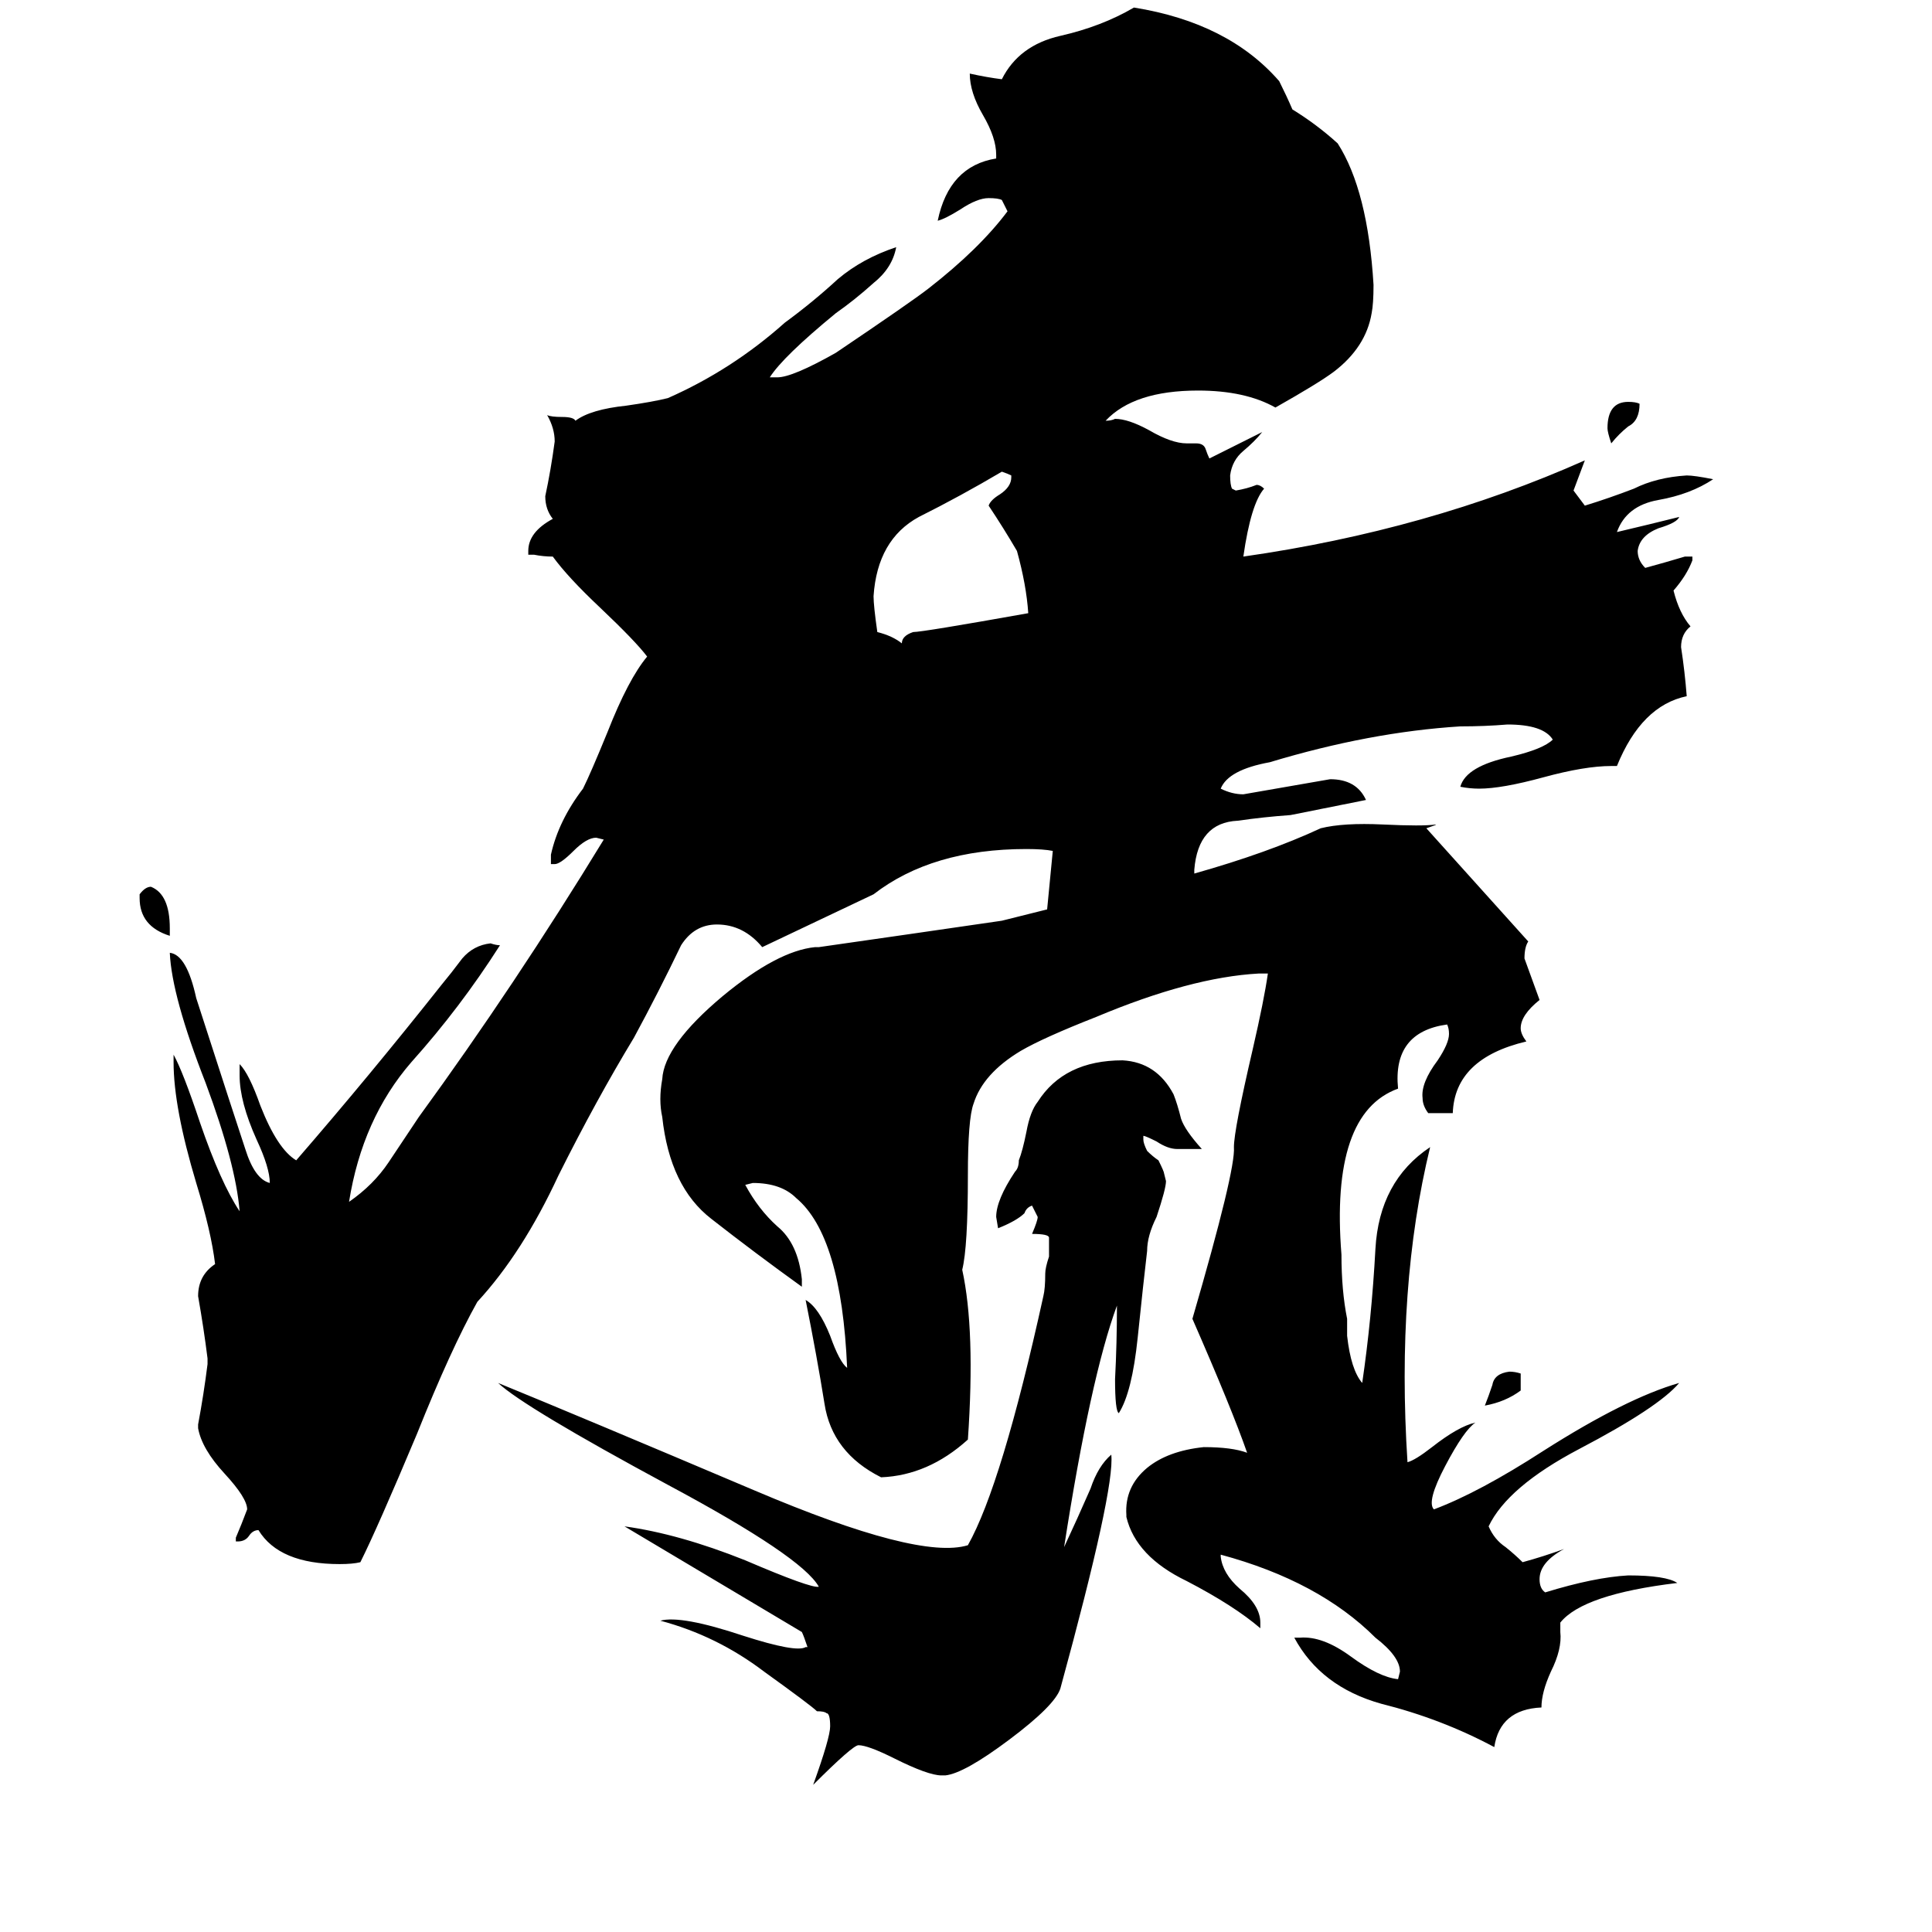<svg xmlns="http://www.w3.org/2000/svg" viewBox="0 -800 1024 1024">
	<path fill="#000000" d="M545 -475Q544 -490 539 -508Q532 -520 524 -532Q525 -535 530 -538Q536 -542 536 -547V-548Q534 -549 531 -550Q509 -537 487 -526Q465 -514 463 -484Q463 -479 465 -465Q473 -463 478 -459Q478 -463 484 -465Q489 -465 545 -475ZM90 -308V-304Q74 -309 74 -324V-326Q77 -330 80 -330Q90 -326 90 -308ZM637 -191H624Q619 -191 613 -195Q607 -198 606 -198V-196Q606 -194 608 -190Q611 -187 614 -185Q617 -179 617 -178L618 -174Q618 -170 613 -155Q608 -145 608 -137Q606 -120 603 -91Q600 -62 593 -51Q591 -52 591 -69Q592 -88 592 -108Q578 -70 564 20Q571 5 578 -11Q582 -23 589 -29Q591 -11 562 95Q559 104 535 122Q511 140 501 141H499Q492 141 474 132Q460 125 455 125Q452 125 431 146Q440 121 440 115Q440 108 438 108Q437 107 433 107Q430 104 405 86Q380 67 350 59Q361 56 394 67Q422 76 427 73H428Q426 67 425 65Q378 37 331 9Q360 13 395 27Q430 42 434 41Q425 25 354 -13Q278 -54 264 -67Q308 -49 400 -10Q487 27 513 19Q531 -13 553 -113Q554 -117 554 -125Q554 -128 556 -134V-144Q556 -146 547 -146Q550 -153 550 -155L547 -161Q544 -160 543 -157Q539 -153 529 -149L528 -155Q528 -164 538 -179Q540 -181 540 -185Q542 -190 544 -200Q546 -211 550 -216Q564 -238 595 -238Q613 -237 622 -220Q624 -215 626 -207Q628 -201 637 -191ZM806 -72V-63Q798 -57 787 -55Q789 -60 791 -66Q792 -72 800 -73Q803 -73 806 -72ZM869 -586Q869 -577 863 -574Q858 -570 854 -565Q852 -571 852 -573Q852 -587 863 -587Q867 -587 869 -586ZM700 -361Q712 -364 733 -363Q754 -362 761 -363Q762 -363 756 -361Q783 -331 810 -301Q808 -298 808 -292Q812 -281 816 -270Q806 -262 806 -255Q806 -252 809 -248Q771 -239 770 -210H757Q754 -214 754 -218Q753 -226 762 -238Q768 -247 768 -252Q768 -255 767 -257Q738 -253 741 -223Q705 -210 711 -135Q711 -116 714 -101V-92Q716 -74 722 -67Q727 -101 729 -138Q731 -174 758 -192Q740 -118 746 -25Q750 -26 759 -33Q773 -44 782 -46Q776 -42 766 -23Q756 -4 760 0Q784 -9 818 -31Q862 -59 890 -67Q879 -54 837 -32Q799 -12 789 9Q792 16 798 20Q803 24 807 28Q818 25 829 21Q816 28 816 37Q816 42 819 44Q845 36 863 35Q883 35 889 39Q839 45 827 60V65Q828 74 822 86Q817 97 817 105Q795 106 792 126Q764 111 732 103Q700 94 686 68H689Q701 67 716 78Q731 89 741 90L742 86Q742 78 729 68Q699 38 647 24V25Q648 34 657 42Q668 51 668 60V63Q654 51 629 38Q602 25 597 4V3Q596 -12 608 -22Q619 -31 638 -33Q653 -33 661 -30Q653 -53 632 -101Q655 -180 654 -192Q654 -201 664 -244Q670 -270 672 -284H667Q631 -282 581 -261Q553 -250 541 -243Q521 -231 516 -215Q513 -207 513 -177Q513 -139 510 -127Q517 -95 513 -37Q492 -18 467 -17Q441 -30 437 -56Q433 -81 427 -111Q434 -107 440 -92Q445 -78 449 -75Q446 -145 422 -165Q414 -173 399 -173L395 -172Q402 -159 412 -150Q423 -141 425 -122V-118Q400 -136 377 -154Q355 -171 351 -208Q349 -217 351 -228Q352 -246 383 -272Q412 -296 432 -298H434Q483 -305 531 -312Q543 -315 555 -318L558 -349Q553 -350 544 -350Q494 -350 463 -326L404 -298Q394 -310 380 -310Q368 -310 361 -299Q349 -274 336 -250Q316 -217 296 -177Q277 -136 253 -110Q239 -85 221 -40Q200 10 191 28Q187 29 180 29Q148 29 137 11Q134 11 132 14Q130 17 126 17H125V15Q128 8 131 0Q131 -6 119 -19Q107 -32 105 -43V-45Q108 -61 110 -77V-80Q108 -96 105 -113Q105 -124 114 -130Q112 -147 104 -173Q92 -213 92 -237V-241Q97 -232 106 -205Q117 -173 127 -158Q125 -183 109 -226Q91 -272 90 -295Q99 -294 104 -271Q125 -206 130 -191Q135 -175 143 -173Q143 -181 136 -196Q127 -216 127 -230V-236Q132 -231 138 -214Q147 -191 157 -185Q196 -230 234 -278Q239 -284 245 -292Q251 -299 260 -300Q263 -299 265 -299Q244 -266 218 -237Q192 -207 185 -163Q198 -172 206 -184Q214 -196 222 -208Q273 -278 320 -355L316 -356Q311 -356 304 -349Q297 -342 294 -342H292V-347Q296 -365 309 -382Q313 -390 322 -412Q333 -440 343 -452Q337 -460 318 -478Q301 -494 293 -505Q288 -505 283 -506H280V-508Q280 -518 293 -525Q289 -530 289 -537Q292 -551 294 -566Q294 -573 290 -580Q292 -579 298 -579Q304 -579 305 -577Q313 -583 332 -585Q346 -587 354 -589Q388 -604 416 -629Q431 -640 444 -652Q457 -663 475 -669Q473 -658 463 -650Q453 -641 443 -634Q415 -611 408 -600H412Q420 -600 443 -613Q483 -640 492 -647Q519 -668 534 -688L531 -694Q529 -695 524 -695Q518 -695 509 -689Q501 -684 497 -683Q503 -712 528 -716V-718Q528 -727 521 -739Q514 -751 514 -761Q523 -759 531 -758Q540 -776 562 -781Q584 -786 601 -796Q651 -788 678 -757Q682 -749 685 -742Q698 -734 709 -724Q725 -699 728 -649Q728 -639 727 -634Q724 -616 707 -603Q699 -597 676 -584Q660 -593 635 -593Q601 -593 586 -577Q589 -577 591 -578Q598 -578 609 -572Q621 -565 629 -565H634Q638 -565 639 -562Q640 -559 641 -557Q655 -564 669 -571Q665 -566 659 -561Q653 -556 652 -548Q652 -543 653 -541L655 -540Q661 -541 666 -543Q668 -543 670 -541Q663 -533 659 -505Q757 -519 840 -556Q837 -548 834 -540Q837 -536 840 -532Q853 -536 866 -541Q878 -547 894 -548Q898 -548 908 -546Q896 -538 879 -535Q862 -532 857 -518Q874 -522 890 -526Q889 -523 879 -520Q869 -516 868 -508Q868 -503 872 -499Q883 -502 893 -505H897V-503Q894 -495 887 -487Q890 -475 896 -468Q891 -464 891 -457Q893 -444 894 -431Q870 -426 857 -394H854Q840 -394 818 -388Q796 -382 784 -382Q779 -382 774 -383Q777 -394 801 -399Q818 -403 823 -408Q818 -416 799 -416Q787 -415 774 -415Q726 -412 673 -396Q651 -392 647 -382Q653 -379 659 -379Q682 -383 705 -387Q719 -387 724 -376Q704 -372 684 -368Q670 -367 656 -365Q635 -364 633 -339V-337Q672 -348 700 -361Z"/>
</svg>